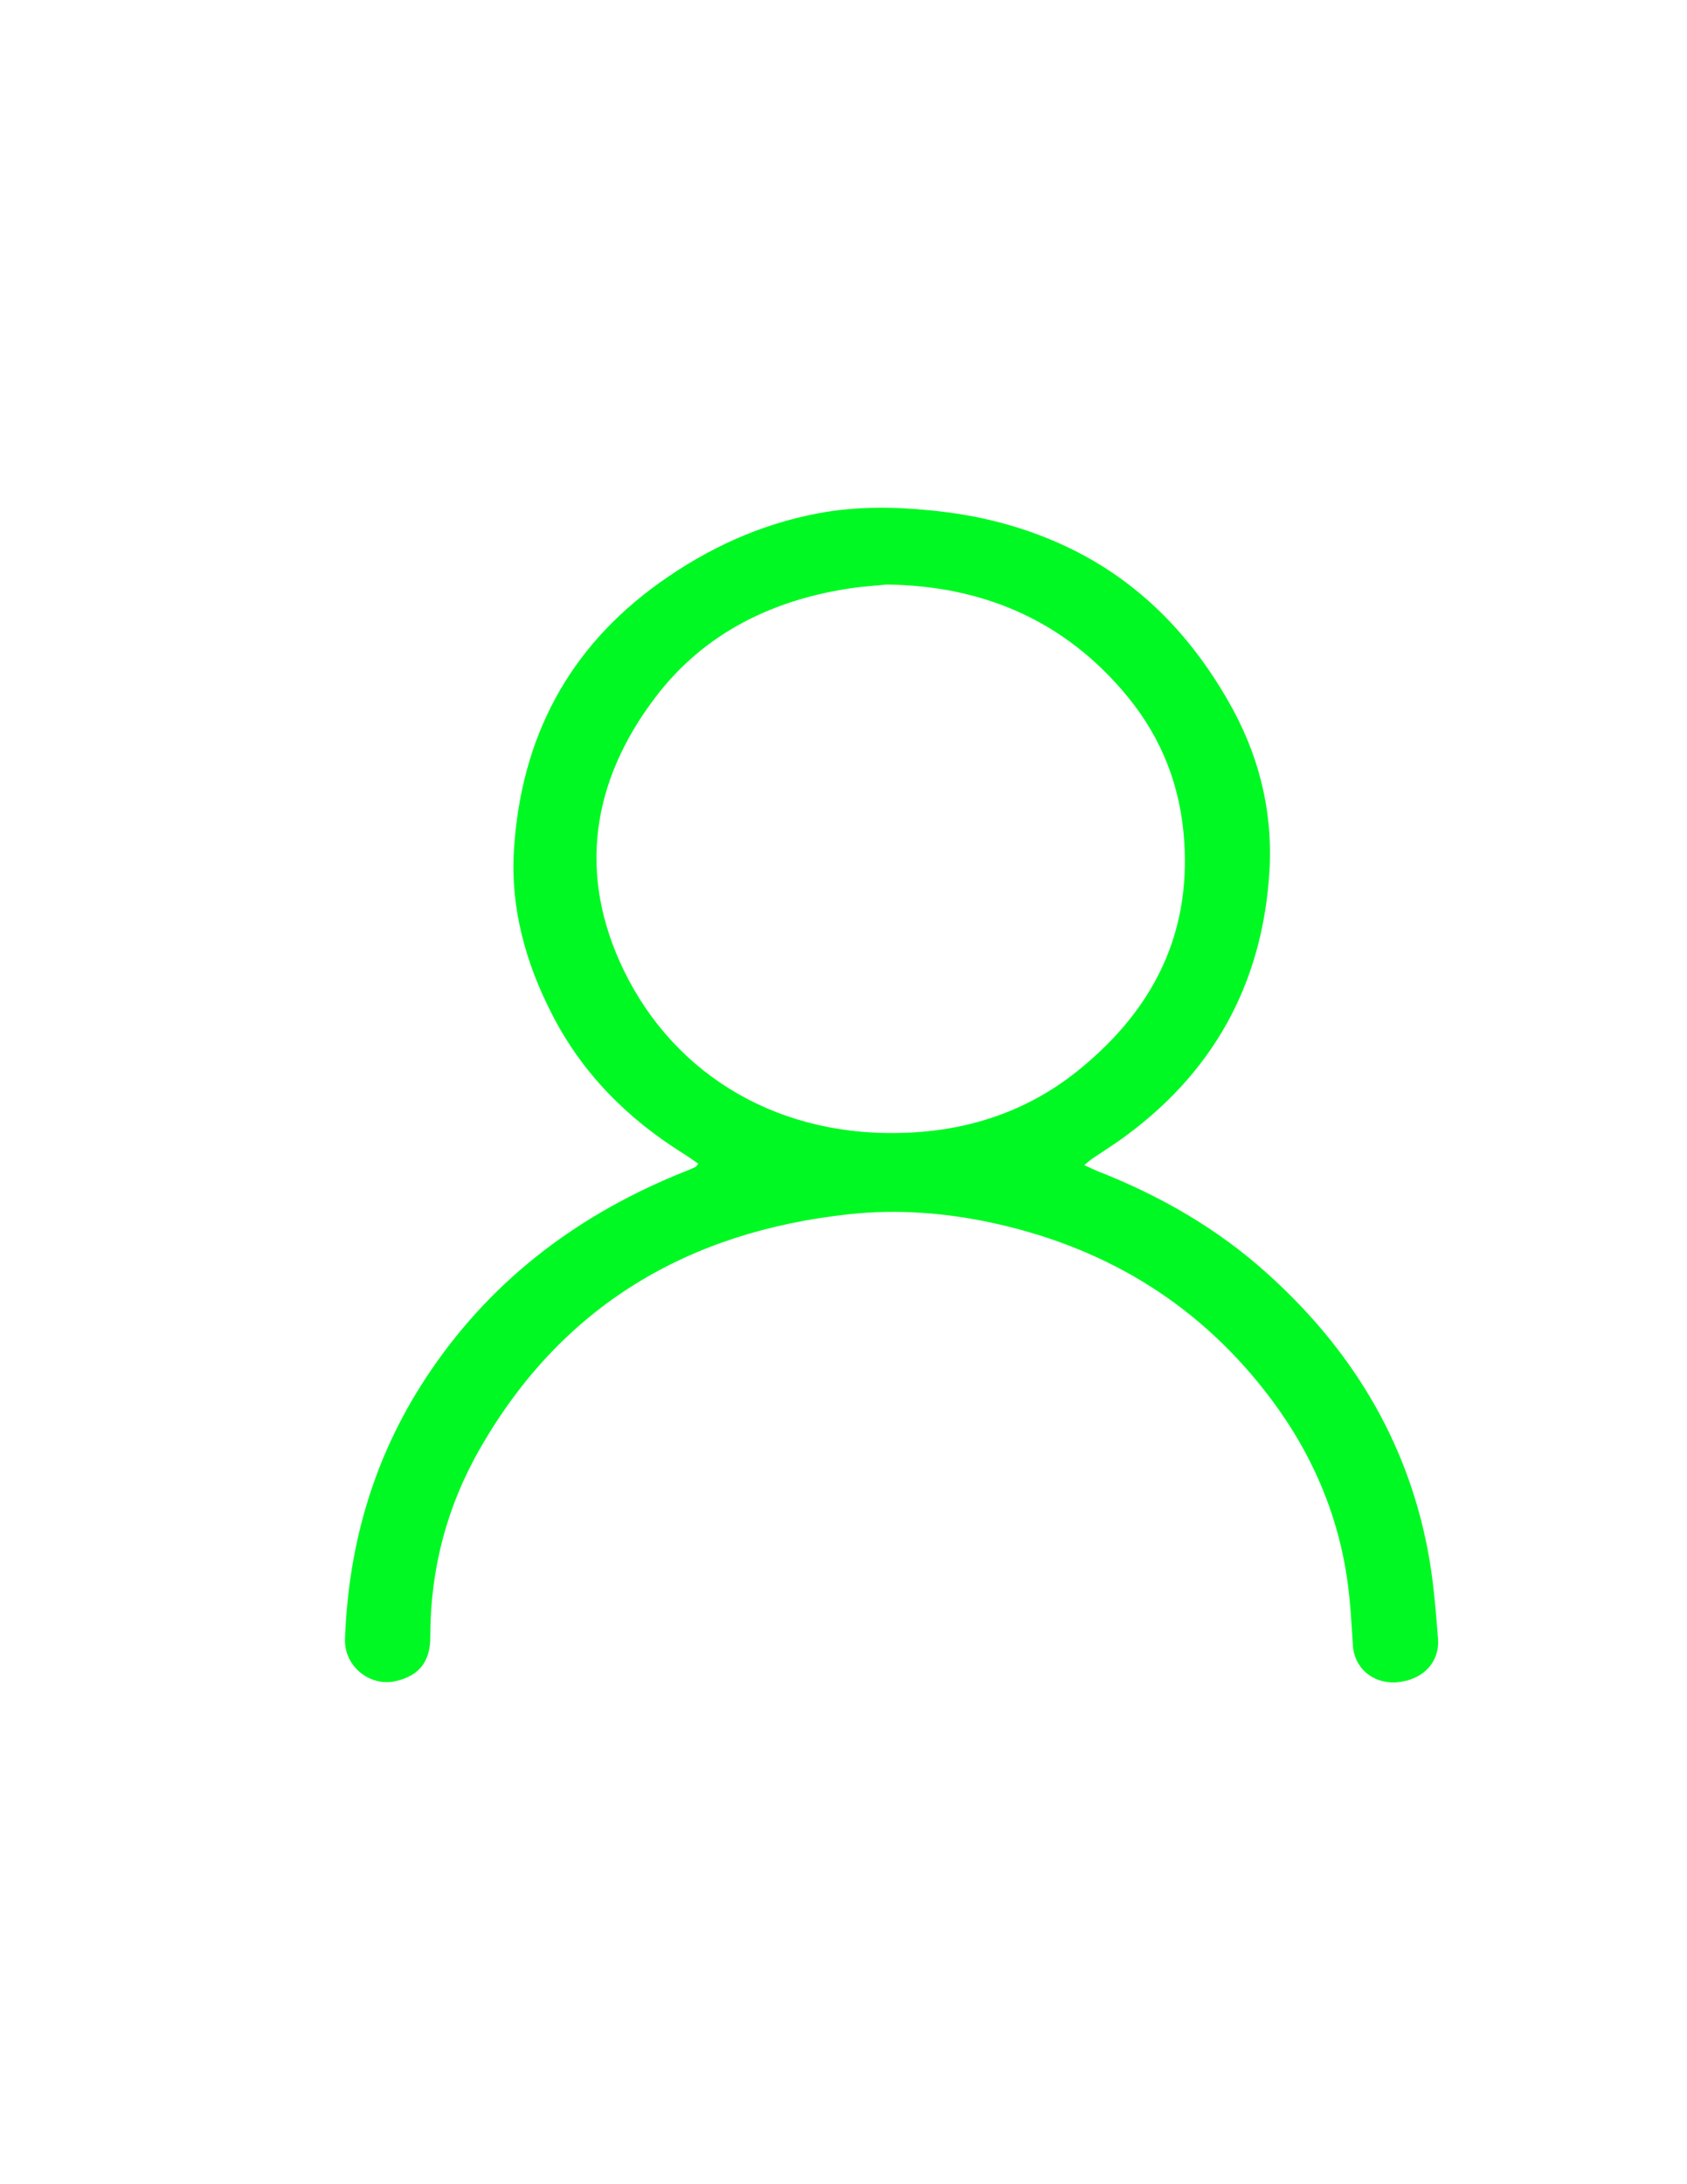 <?xml version="1.0" encoding="utf-8"?>
<!-- Generator: Adobe Illustrator 16.0.0, SVG Export Plug-In . SVG Version: 6.00 Build 0)  -->
<!DOCTYPE svg PUBLIC "-//W3C//DTD SVG 1.1//EN" "http://www.w3.org/Graphics/SVG/1.1/DTD/svg11.dtd">
<svg version="1.1" id="Layer_1" xmlns="http://www.w3.org/2000/svg" xmlns:xlink="http://www.w3.org/1999/xlink" x="0px" y="0px"
	 width="612px" height="792px" viewBox="0 0 612 792" enable-background="new 0 0 612 792" xml:space="preserve">
<path fill="#00F923" d="M521.661,594.04c-0.859-10.83-1.719-21.746-3.782-32.318c-7.734-40.056-28.105-72.977-58.277-100.052
	c-18.137-16.332-38.938-28.193-61.544-37.047c-1.461-0.602-2.836-1.289-4.728-2.148c1.376-1.116,2.148-1.806,3.009-2.405
	c3.095-2.063,6.274-4.126,9.283-6.188c34.124-23.981,52.519-56.902,54.925-98.419c1.204-21.833-4.04-42.375-15.042-61.372
	c-14.011-24.412-32.921-43.751-58.621-55.871c-15.644-7.392-32.146-11.518-49.338-13.151c-13.581-1.375-27.162-1.461-40.571,1.031
	c-21.145,3.954-40.227,12.722-57.676,25.185c-33.351,23.81-50.37,56.644-52.862,97.043c-1.29,21.059,4.298,41.001,13.925,59.653
	c10.916,21.231,27.162,37.563,47.361,50.198c1.805,1.117,3.61,2.406,5.587,3.781c-0.602,0.774-0.773,1.118-1.032,1.204
	c-1.203,0.516-2.407,1.117-3.61,1.547c-37.734,15.042-69.108,38.164-92.23,72.03c-20.199,29.48-29.998,62.146-31.288,97.56
	c-0.344,9.799,8.854,17.362,18.309,15.3c8.509-1.892,12.721-7.049,12.635-16.246c0-24.409,6.103-47.445,18.223-68.42
	c29.654-51.571,75.382-78.391,133.833-84.666c17.02-1.805,34.036-0.602,50.8,2.925c40.313,8.51,73.921,28.191,99.536,60.685
	c15.899,20.113,26.388,42.806,30.17,68.334c1.203,8.166,1.633,16.417,2.147,24.669c0.604,7.736,6.876,13.581,15.56,13.151
	C516.16,609.341,522.349,602.808,521.661,594.04z M329.981,410.698c-46.674,2.319-84.837-20.285-103.578-58.621
	c-17.019-34.898-11.776-68.764,11.26-99.106c17.879-23.638,43.235-35.843,72.46-39.883c3.353-0.43,6.79-0.688,11.518-1.118
	c34.384,0.344,64.555,12.721,87.505,40.743c12.463,15.214,19.168,32.663,20.455,52.261c2.32,34.124-11.433,60.856-37.133,82.087
	C374.42,402.103,353.275,409.581,329.981,410.698z"/>
</svg>
